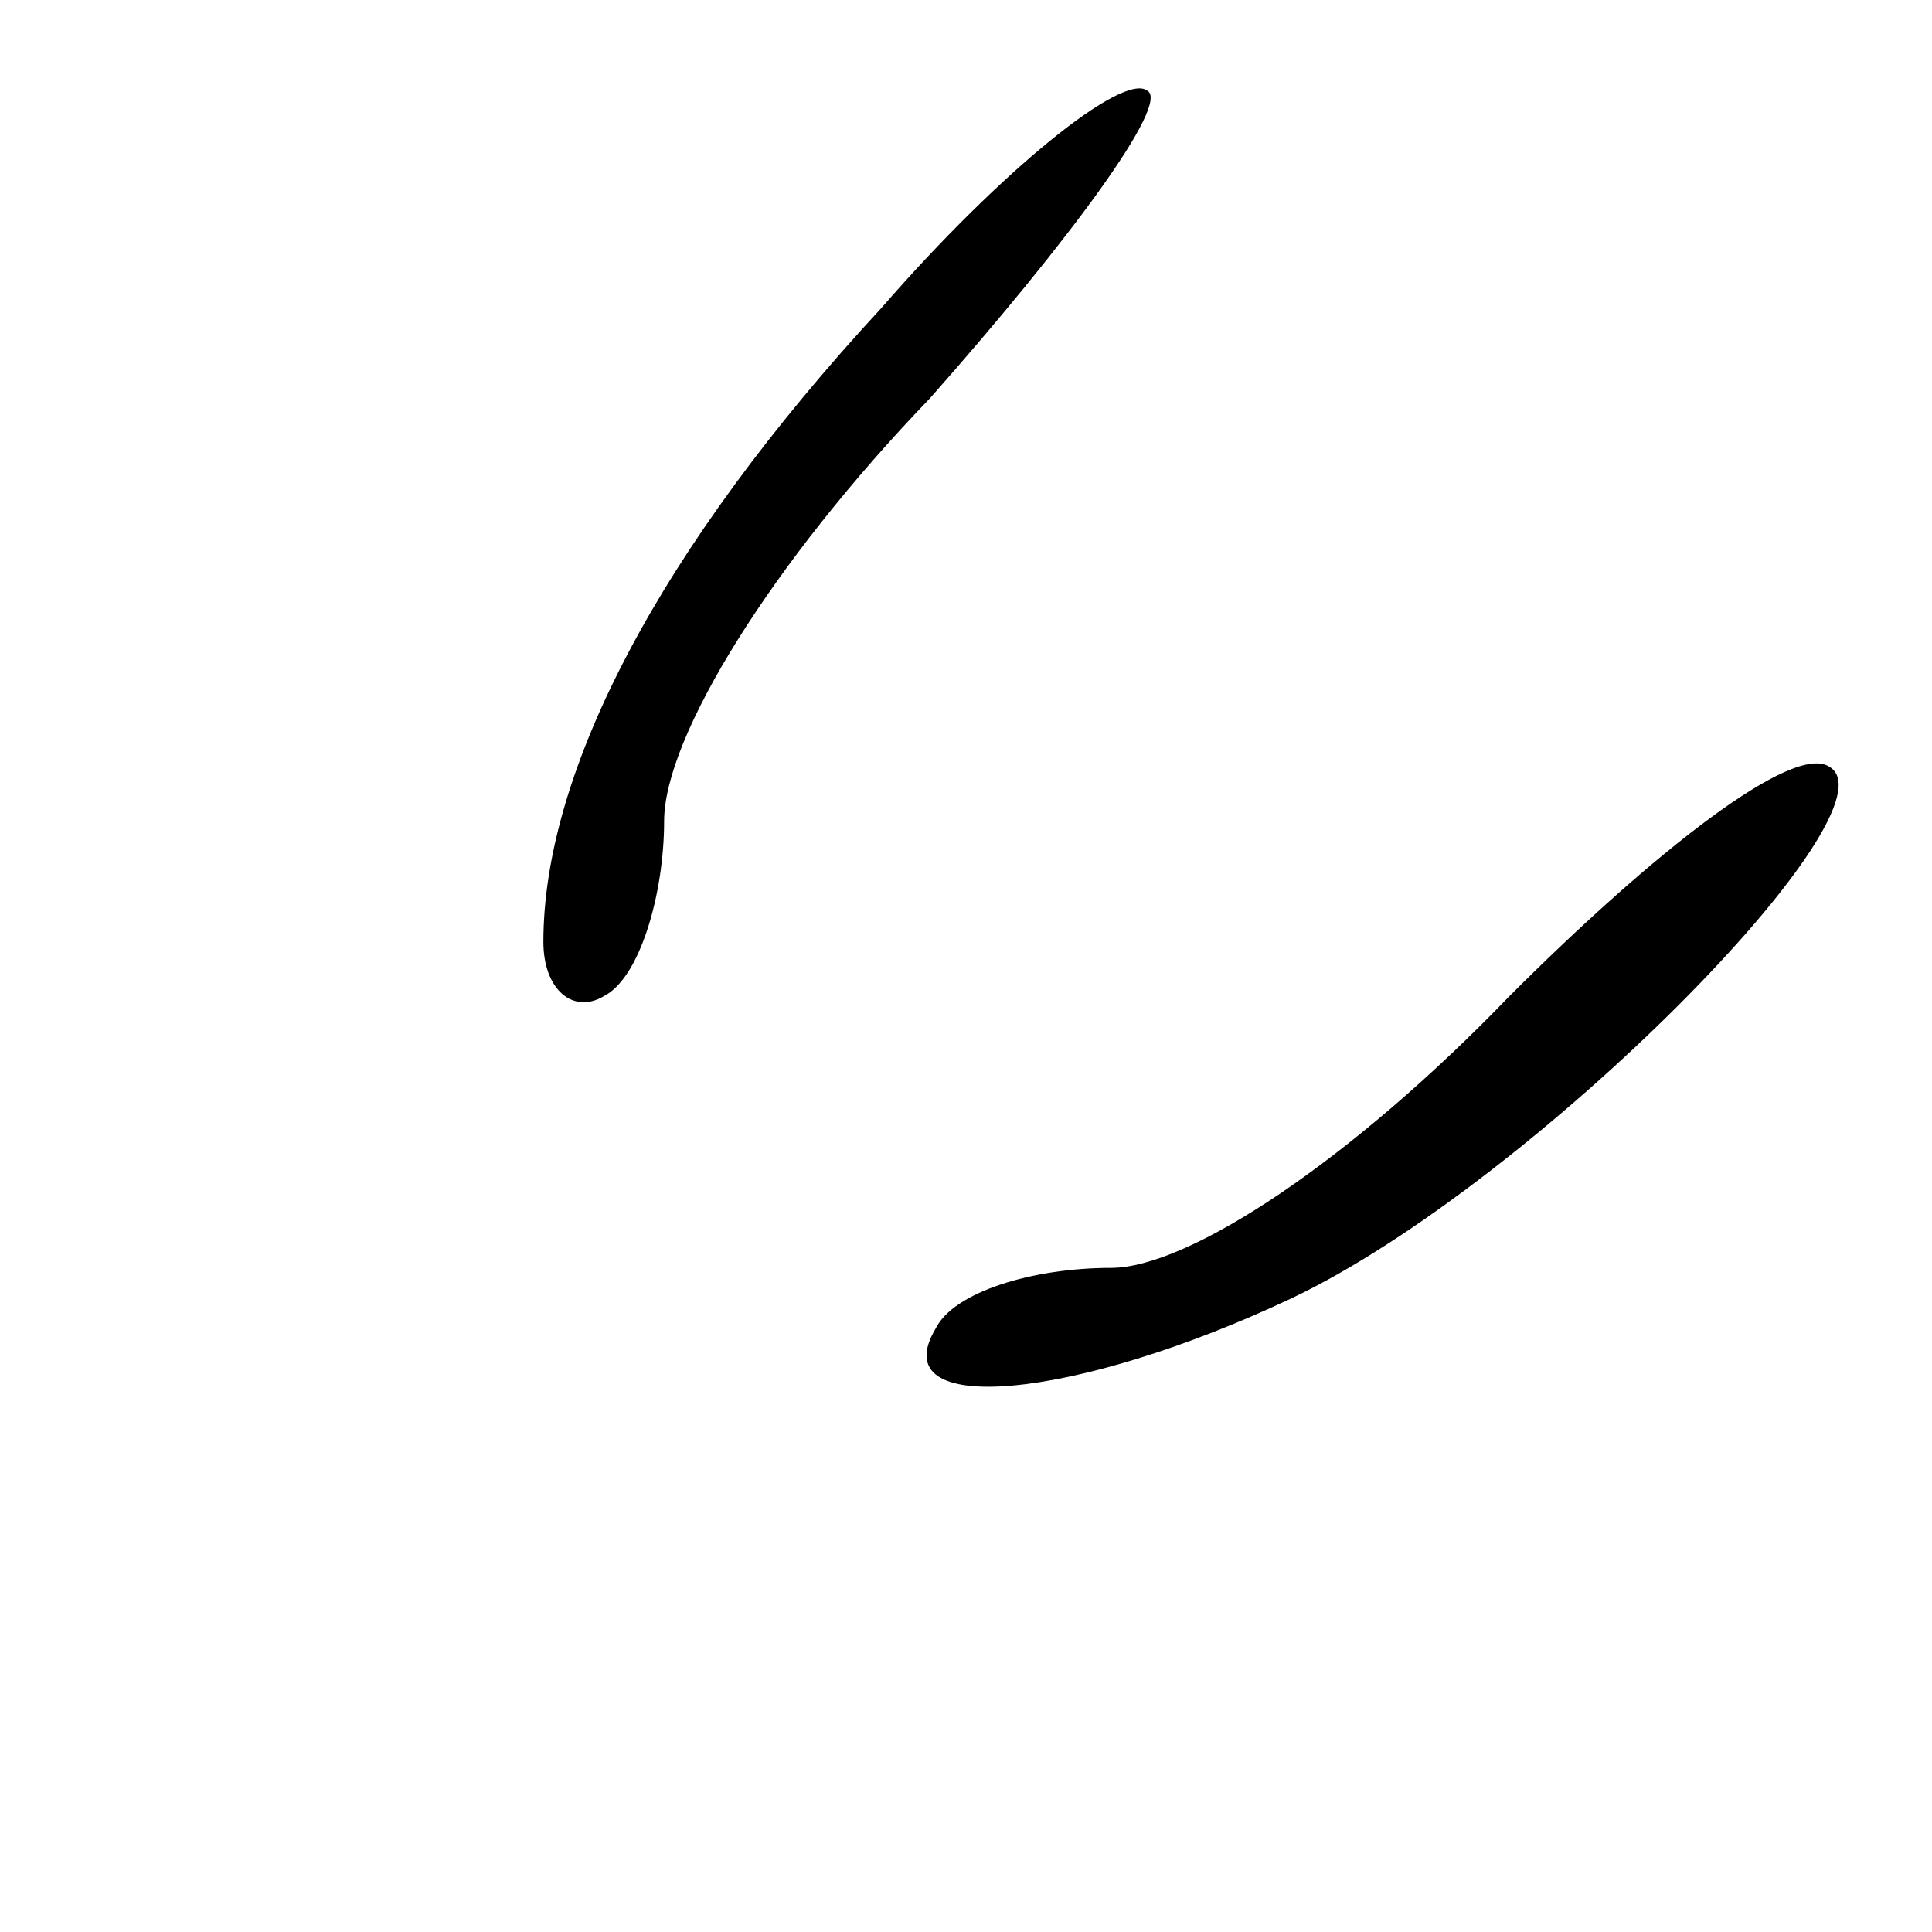 <?xml version="1.0" standalone="no"?>
<!DOCTYPE svg PUBLIC "-//W3C//DTD SVG 20010904//EN"
 "http://www.w3.org/TR/2001/REC-SVG-20010904/DTD/svg10.dtd">
<svg version="1.0" xmlns="http://www.w3.org/2000/svg"
 width="32pt" height="32pt" viewBox="0 0 32 32"
 preserveAspectRatio="xMidYMid meet">
<g transform="translate(0,32) scale(0.1,-0.1)"
fill="#000000" stroke="none">
<path fill="#000000" stroke="none" d="M146 269 c-37 -40 -56 -77 -56 -105 0
-8 5 -12 10 -9 6 3 10 17 10 29 0 14 18 43 44 70 23 26 40 49 36 51 -4 3 -24
-13 -44 -36z"/>
<path fill="#000000" stroke="none" d="M250 155 c-26 -27 -53 -45 -66 -45 -13
0 -26 -4 -29 -10 -9 -15 23 -12 59 5 40 19 101 81 89 88 -6 4 -29 -14 -53 -38z"/>
</g>
</svg>
